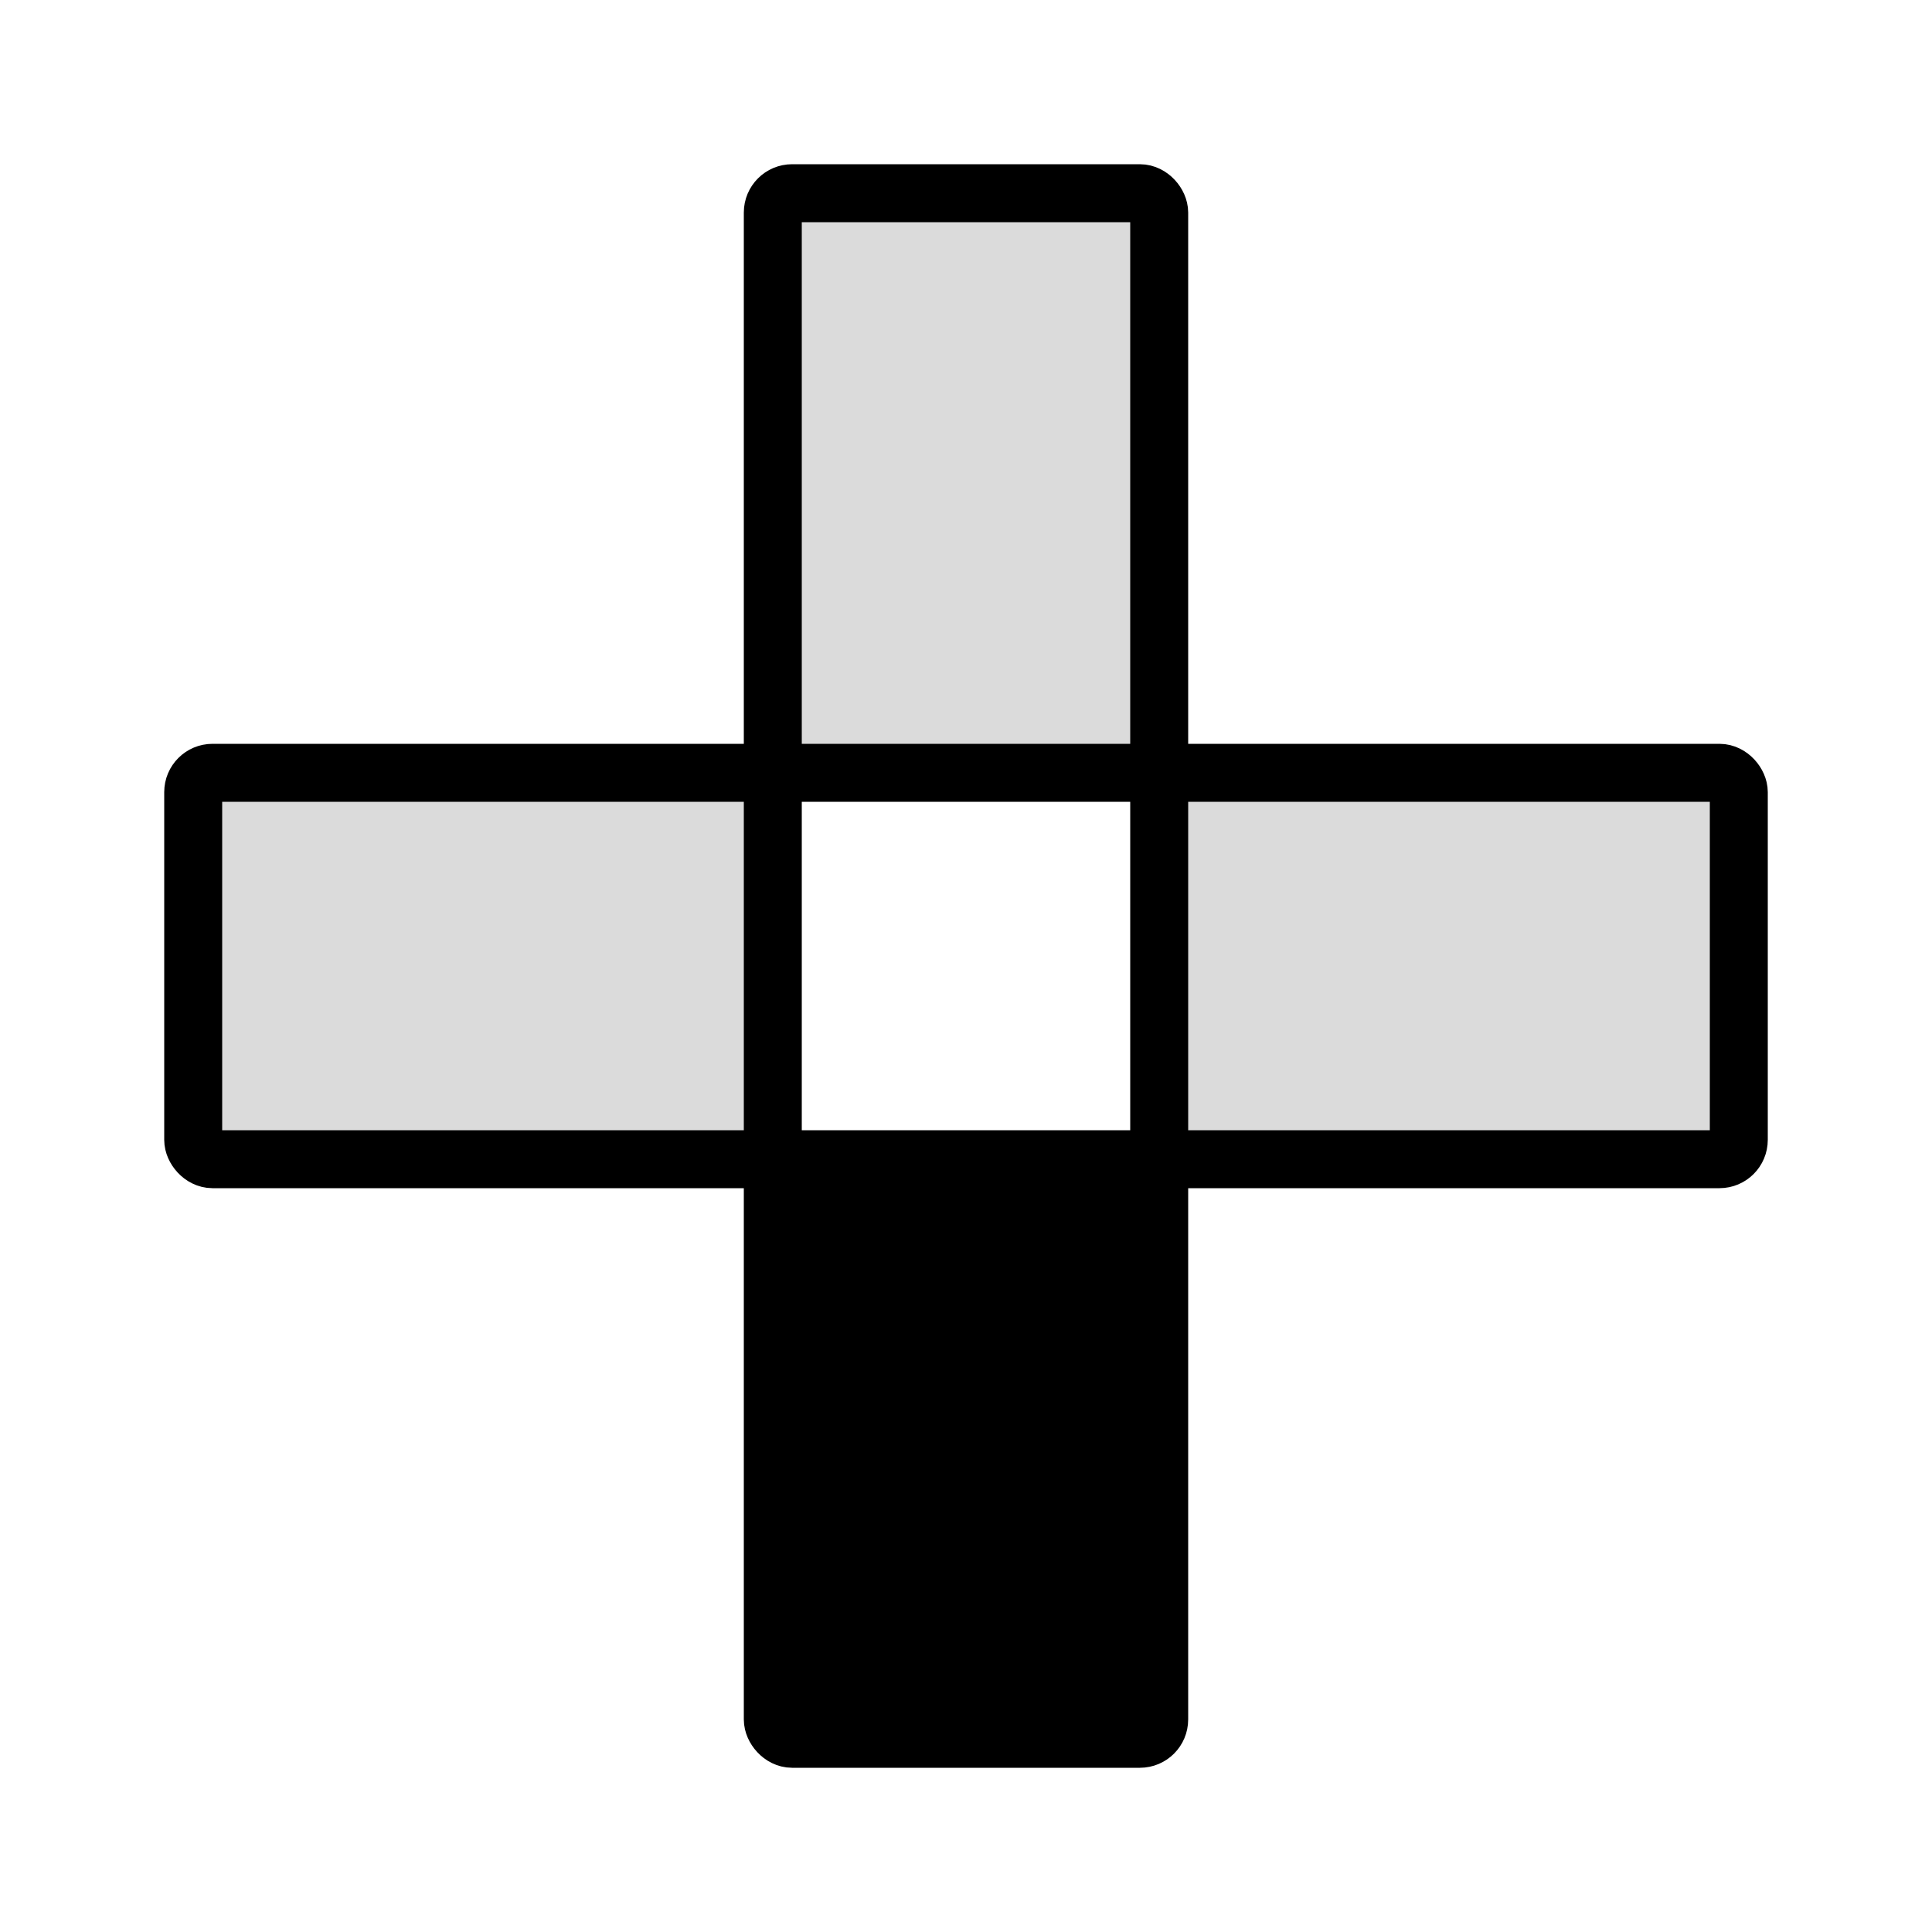 <svg xmlns="http://www.w3.org/2000/svg" width="100" height="100" fill="none" stroke="#000" stroke-width="3">
  <rect x="40" y="10" width="20" height="30" rx="1" fill="#dbdbdb" />
  <rect x="10" y="40" width="30" height="20" rx="1" fill="#dbdbdb" />
  <rect x="40" y="60" width="20" height="30" rx="1" fill="#000" />
  <rect x="60" y="40" width="30" height="20" rx="1" fill="#dbdbdb" />
</svg>